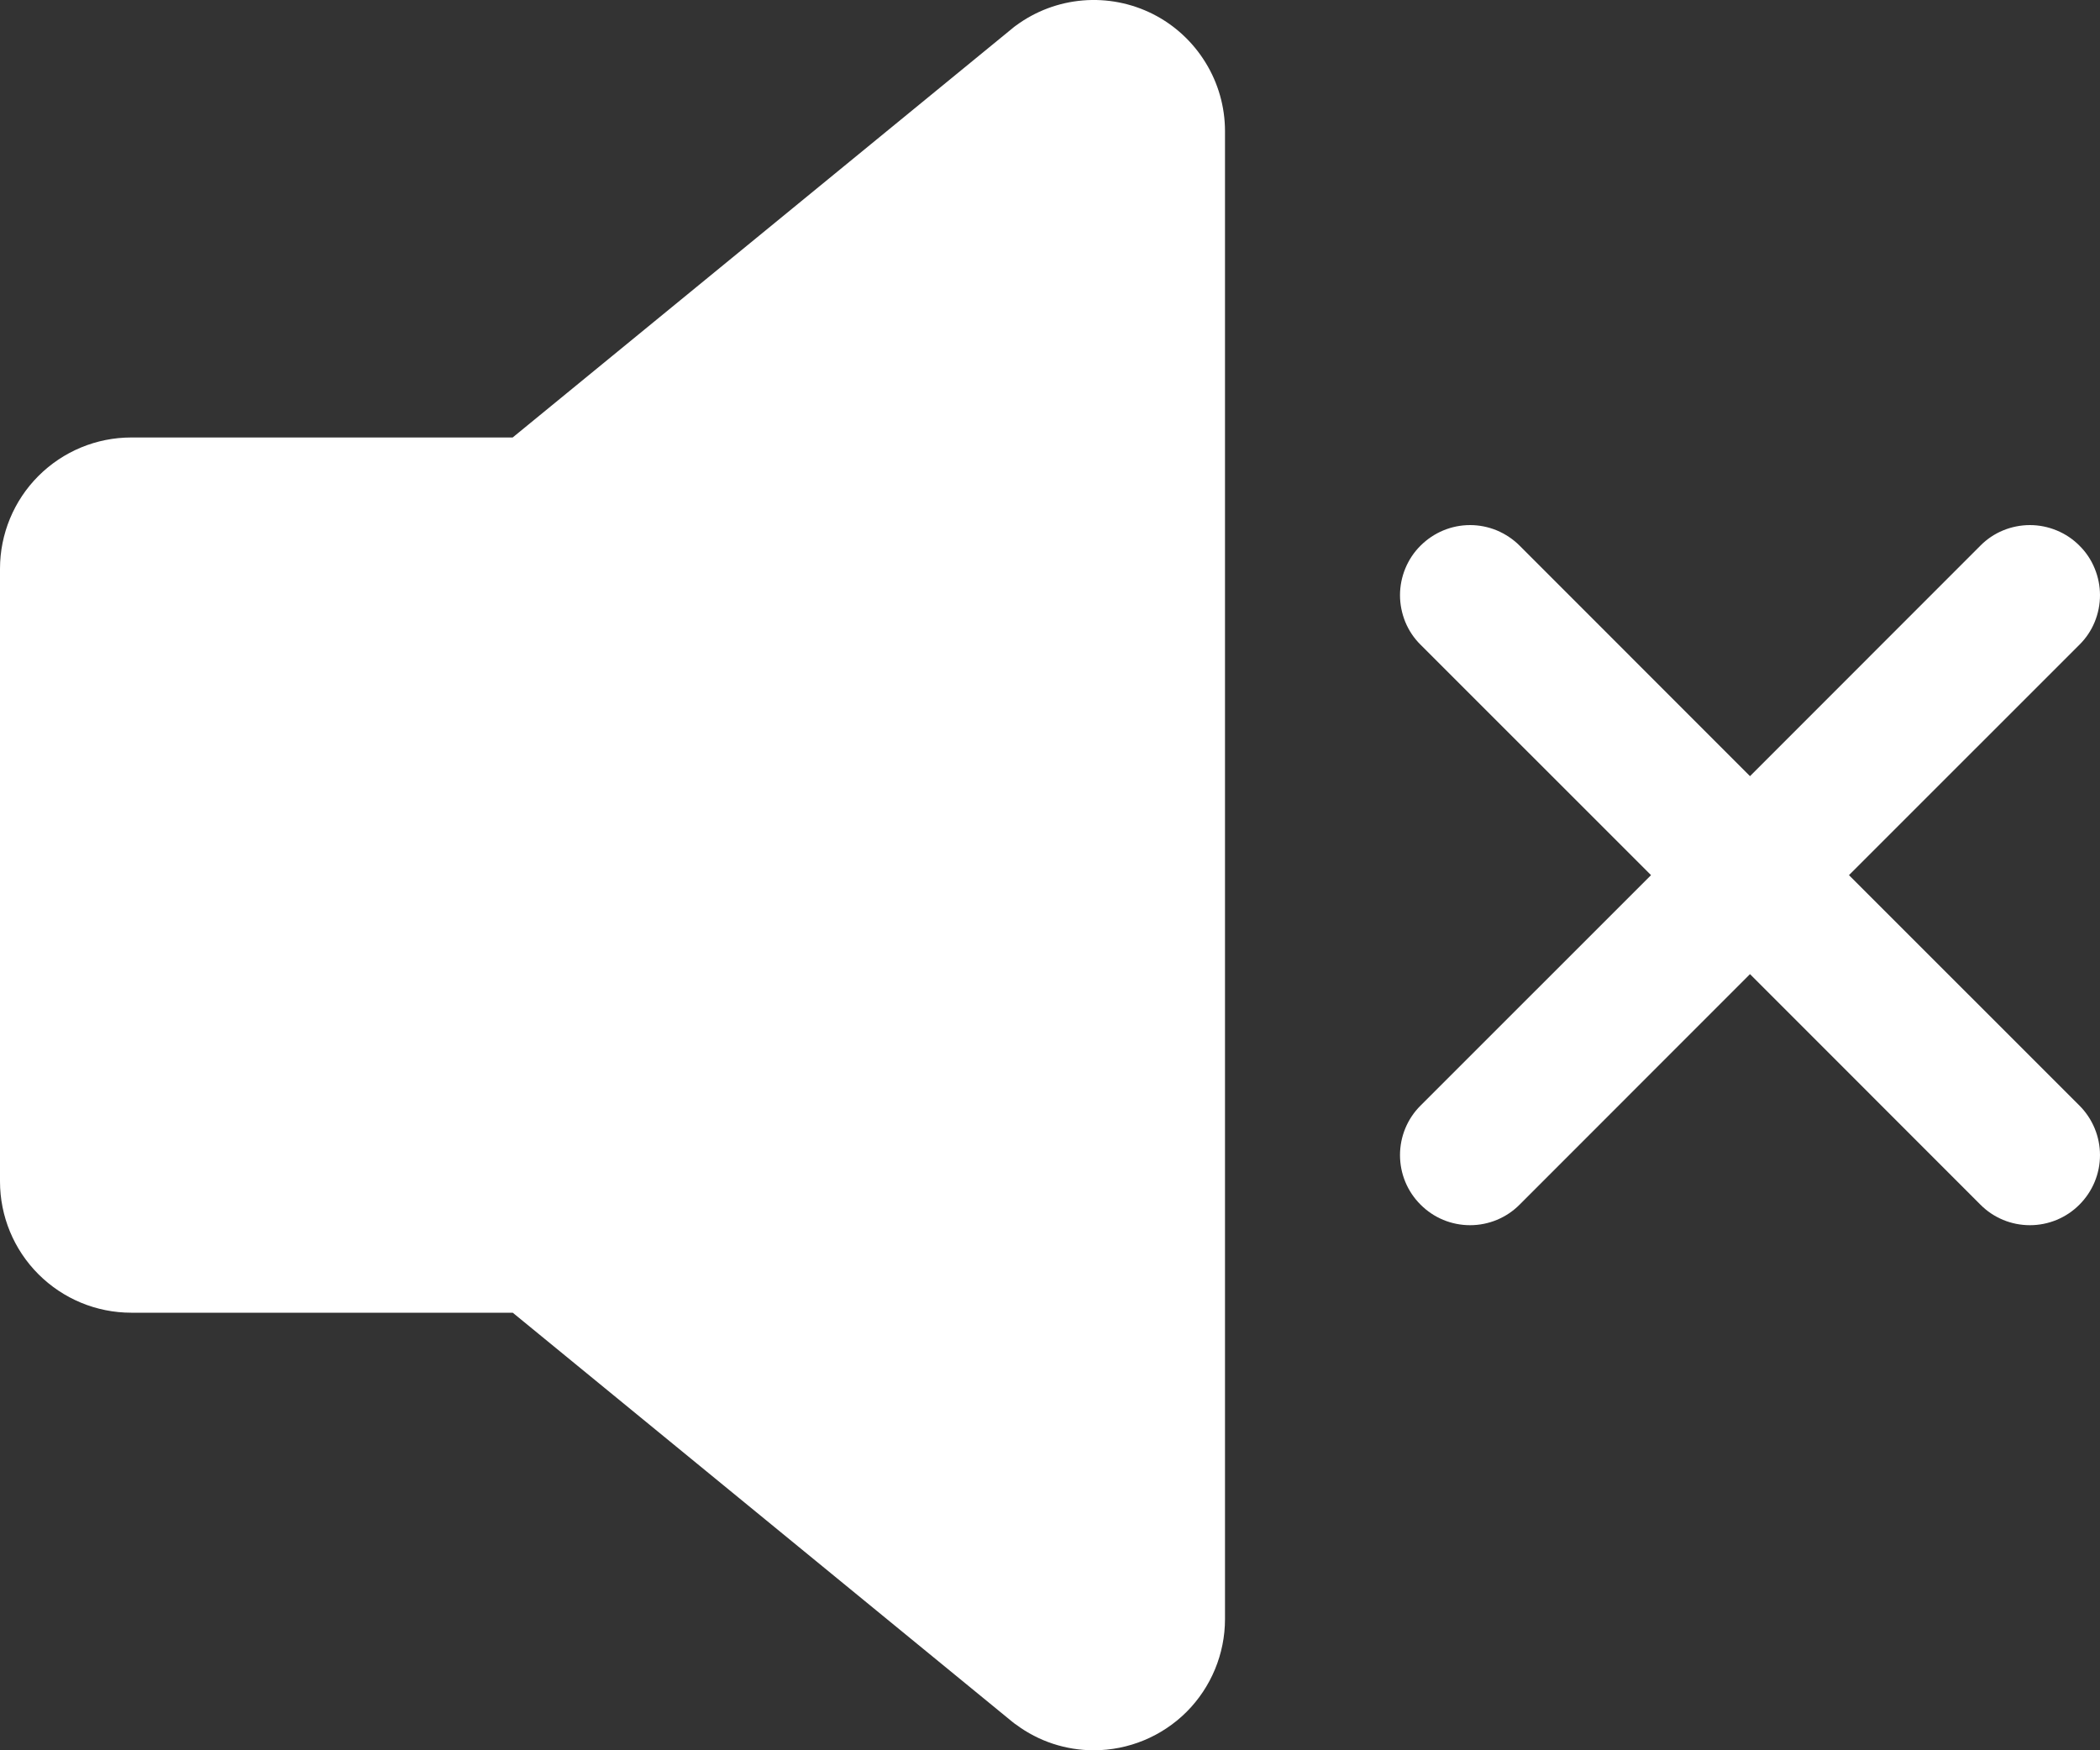 <svg data-v-450cb357="" width="24" height="20" viewBox="0 0 24 20" fill="none" xmlns="http://www.w3.org/2000/svg"><rect x="0" y="0" width="24" height="20" fill="#333333" stroke="none"/><path data-v-450cb357="" d="M23.765 6.235C23.84 6.309 23.899 6.397 23.939 6.495C23.979 6.592 24 6.696 24 6.801C24 6.906 23.979 7.011 23.939 7.108C23.899 7.205 23.84 7.293 23.765 7.367L21.131 10L23.765 12.633C23.915 12.783 24 12.987 24 13.199C24 13.412 23.915 13.615 23.765 13.765C23.615 13.916 23.411 14 23.199 14C22.986 14 22.783 13.916 22.633 13.765L20 11.131L17.367 13.765C17.217 13.916 17.013 14 16.801 14C16.588 14 16.385 13.916 16.235 13.765C16.084 13.615 16 13.412 16 13.199C16 12.987 16.084 12.783 16.235 12.633L18.869 10L16.235 7.367C16.16 7.293 16.101 7.205 16.061 7.108C16.021 7.01 16 6.906 16 6.801C16 6.696 16.021 6.592 16.061 6.495C16.101 6.398 16.16 6.309 16.235 6.235C16.385 6.085 16.588 6 16.801 6C16.906 6 17.01 6.021 17.107 6.061C17.204 6.102 17.293 6.161 17.367 6.235L20 8.869L22.633 6.235C22.707 6.16 22.795 6.101 22.892 6.061C22.989 6.021 23.094 6 23.199 6C23.304 6 23.408 6.021 23.505 6.061C23.602 6.101 23.691 6.16 23.765 6.235Z" fill="#fff"></path><path data-v-450cb357="" d="M12.5 20C12.181 20 11.869 19.898 11.613 19.707C11.598 19.698 11.585 19.687 11.571 19.676L5.86 15H1.5C1.102 15 0.721 14.842 0.439 14.56C0.158 14.279 0 13.898 0 13.5V6.499C0 6.102 0.158 5.72 0.439 5.439C0.721 5.157 1.102 4.999 1.5 4.999H5.859L11.57 0.324C11.583 0.312 11.597 0.302 11.611 0.292C11.835 0.127 12.099 0.028 12.376 0.005C12.652 -0.018 12.929 0.036 13.177 0.161C13.424 0.286 13.632 0.478 13.777 0.714C13.923 0.95 14 1.222 14 1.499V18.5C14 18.898 13.842 19.279 13.561 19.561C13.279 19.842 12.898 20 12.5 20Z" fill="#fff"></path></svg>